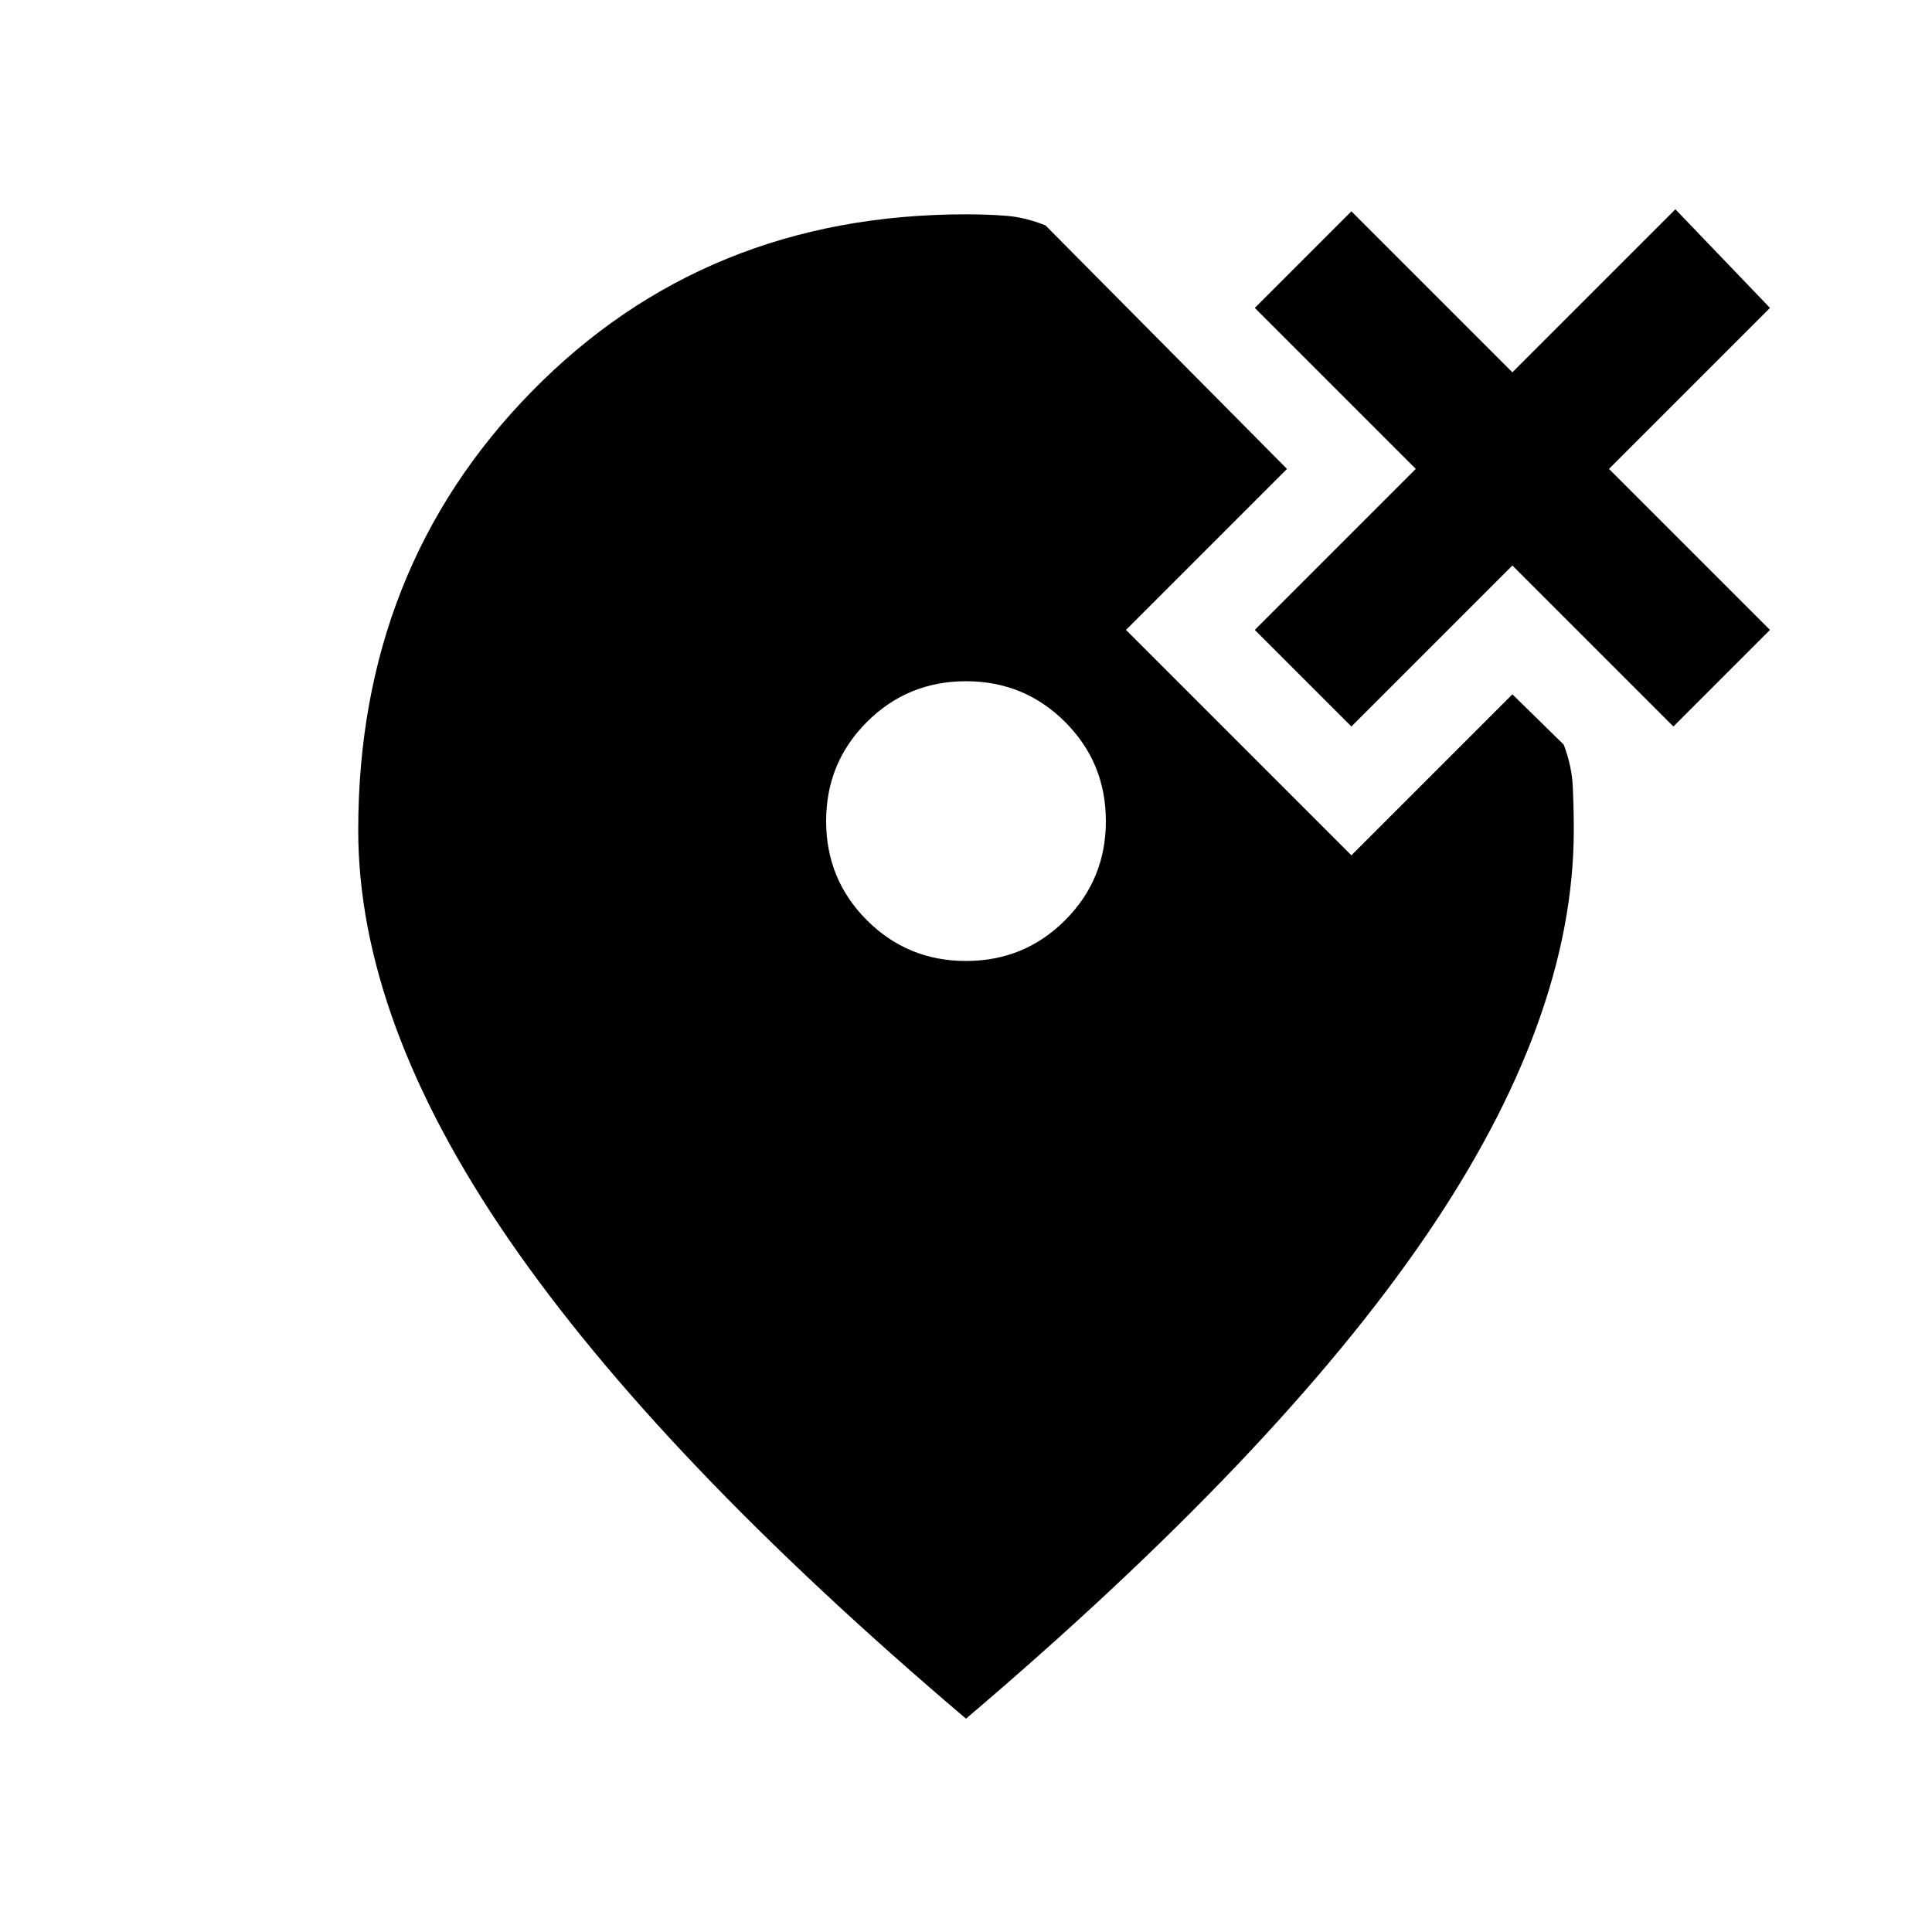<svg xmlns="http://www.w3.org/2000/svg" height="20" viewBox="0 -960 960 960" width="20"><path d="M480-482.5q29 0 49.25-20.25T549.5-552q0-29-20.25-49.25T480-621.5q-29 0-49.25 20.25T410.5-552q0 29 20.25 49.25T480-482.5Zm0 376.5Q327.5-235.5 252.75-344.25T178-547.5q0-130 86.25-218t215.75-88q11 0 20.25.75T519.5-848l120 121-80 80 112 112 80-80 25.5 25q4 10.5 4.5 20.75t.5 21.75q0 94.5-74.25 202.75T480-106Zm191.5-493-48-48 80-80-80-80 48-48 80 80 81-81 47 49-80 80 80 80-48 48-80-80-80 80Z"/></svg>
